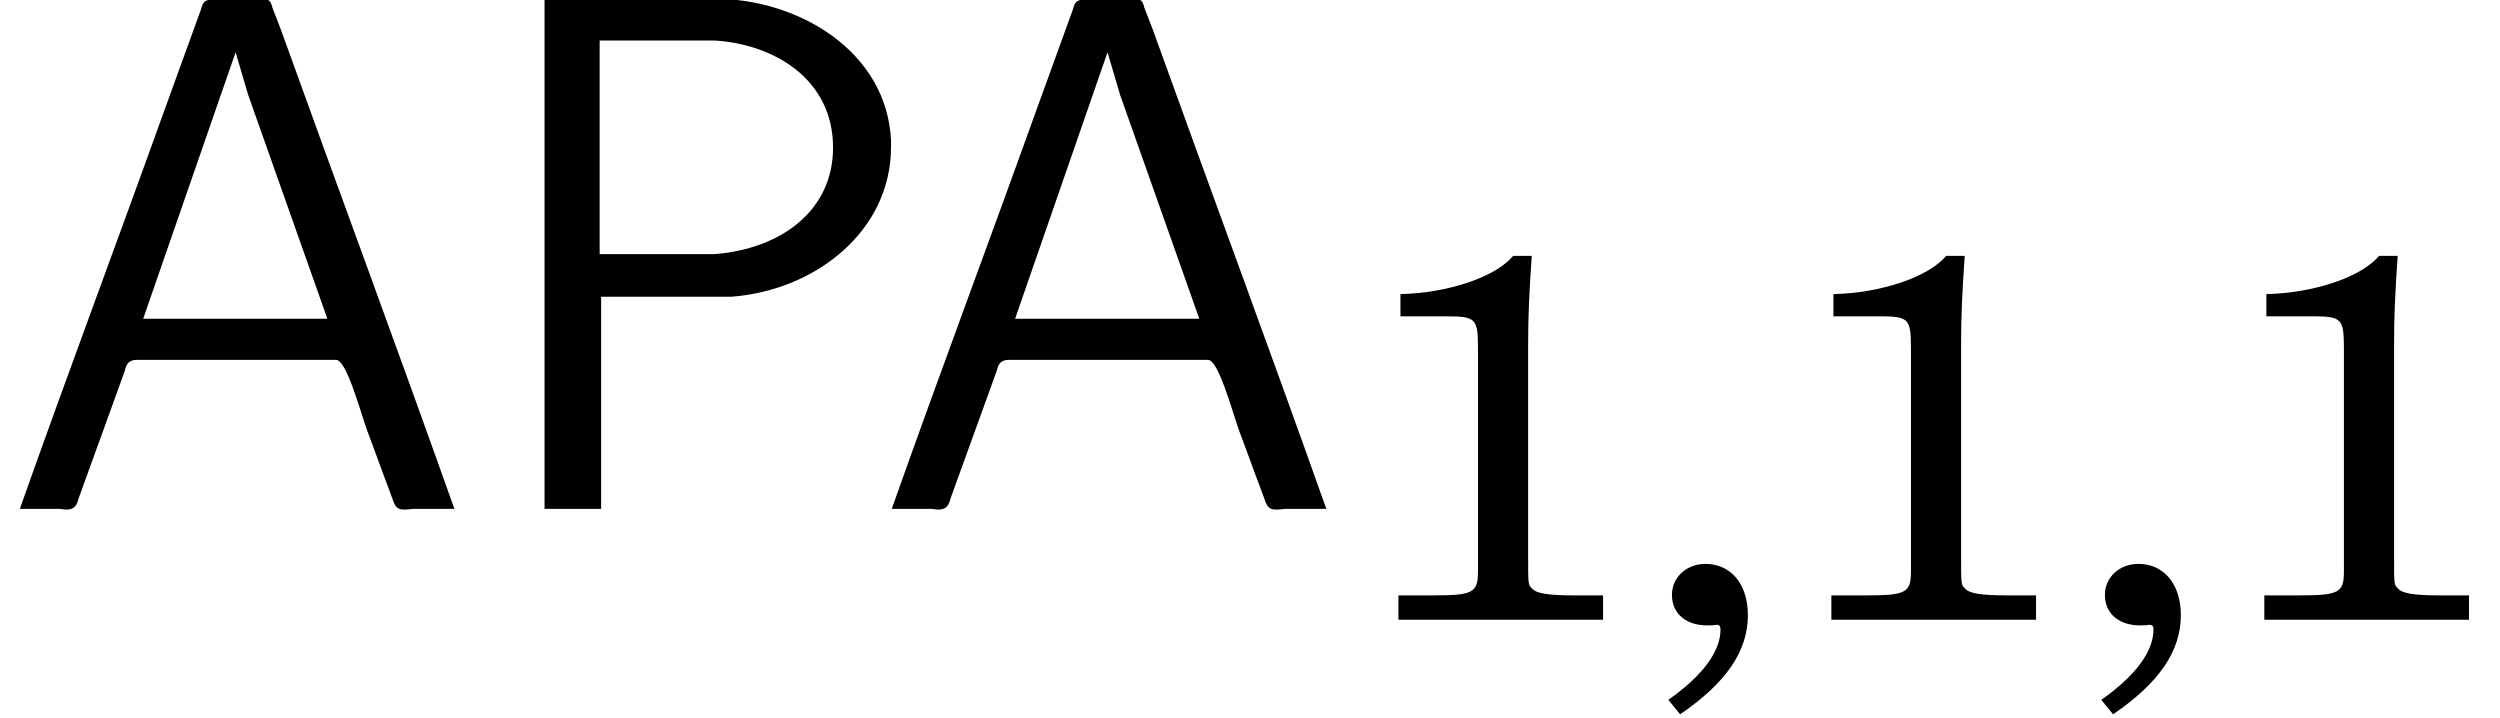 <?xml version='1.0' encoding='UTF-8'?>
<!-- This file was generated by dvisvgm 3.4.3 -->
<svg version='1.1' xmlns='http://www.w3.org/2000/svg' xmlns:xlink='http://www.w3.org/1999/xlink' width='44.109pt' height='12.667pt' viewBox='56.413 56.762 44.109 12.667'>
<defs>
<use id='g7-49' xlink:href='#g4-49' transform='scale(1)'/>
<path id='g4-44' d='M.793 1.669C1.605 1.113 1.988 .556 1.988-.082C1.988-.629 1.687-.985 1.24-.985C.903-.985 .648-.748 .648-.438C.648-.109 .894 .1 1.268 .1C1.304 .1 1.395 .1 1.414 .091H1.441C1.487 .091 1.505 .119 1.505 .173C1.505 .556 1.195 .985 .584 1.414L.793 1.669Z'/>
<path id='g4-49' d='M2.937-6.42C2.627-6.046 1.787-5.764 .948-5.745V-5.353H1.751C2.28-5.353 2.316-5.317 2.316-4.779V-1.122V-.857C2.316-.474 2.234-.429 1.505-.429H.912V0H4.523V-.429H4.022C3.538-.429 3.338-.465 3.265-.556C3.201-.62 3.201-.62 3.201-1.122V-4.888C3.201-5.335 3.219-5.773 3.265-6.42H2.937Z'/>
<path id='g0-65' d='M.35-.013H1.036C1.075-.013 1.127 0 1.179 0C1.308 0 1.36-.078 1.386-.194L2.202-2.448C2.228-2.564 2.267-2.642 2.422-2.642H5.932C6.113-2.629 6.333-1.813 6.476-1.399C6.605-1.062 6.722-.725 6.851-.389L6.942-.142C6.981-.039 7.02 0 7.136 0C7.201 0 7.266-.013 7.305-.013H8.017C7.02-2.823 5.971-5.647 4.96-8.457L4.805-8.859C4.792-8.911 4.779-8.975 4.714-9.001H3.769C3.6-9.001 3.575-8.936 3.549-8.833L2.901-7.046C2.059-4.701 1.179-2.357 .35-.013ZM2.526-3.367L4.157-8.069L4.378-7.318L5.776-3.367H2.526Z'/>
<path id='g0-80' d='M1.23-9.001V-.013H2.228V-3.756H4.533C6.022-3.872 7.343-4.922 7.343-6.398V-6.515C7.266-8.095 5.699-9.014 4.222-9.014C4.002-9.014 3.782-9.001 3.562-9.001H1.23ZM2.202-4.507V-8.276H4.235C5.271-8.211 6.32-7.602 6.32-6.385C6.32-5.284 5.414-4.598 4.222-4.507H2.202Z'/>
</defs>
<g id='page1'>
<use x='56.413' y='65.753' xlink:href='#g0-65'/>
<use x='64.791' y='65.753' xlink:href='#g0-80'/>
<use x='71.797' y='65.753' xlink:href='#g0-65'/>
<use x='80.174' y='67.696' xlink:href='#g7-49'/>
<use x='85.264' y='67.696' xlink:href='#g4-44'/>
<use x='87.813' y='67.696' xlink:href='#g7-49'/>
<use x='92.903' y='67.696' xlink:href='#g4-44'/>
<use x='95.452' y='67.696' xlink:href='#g7-49'/>
</g>
</svg>